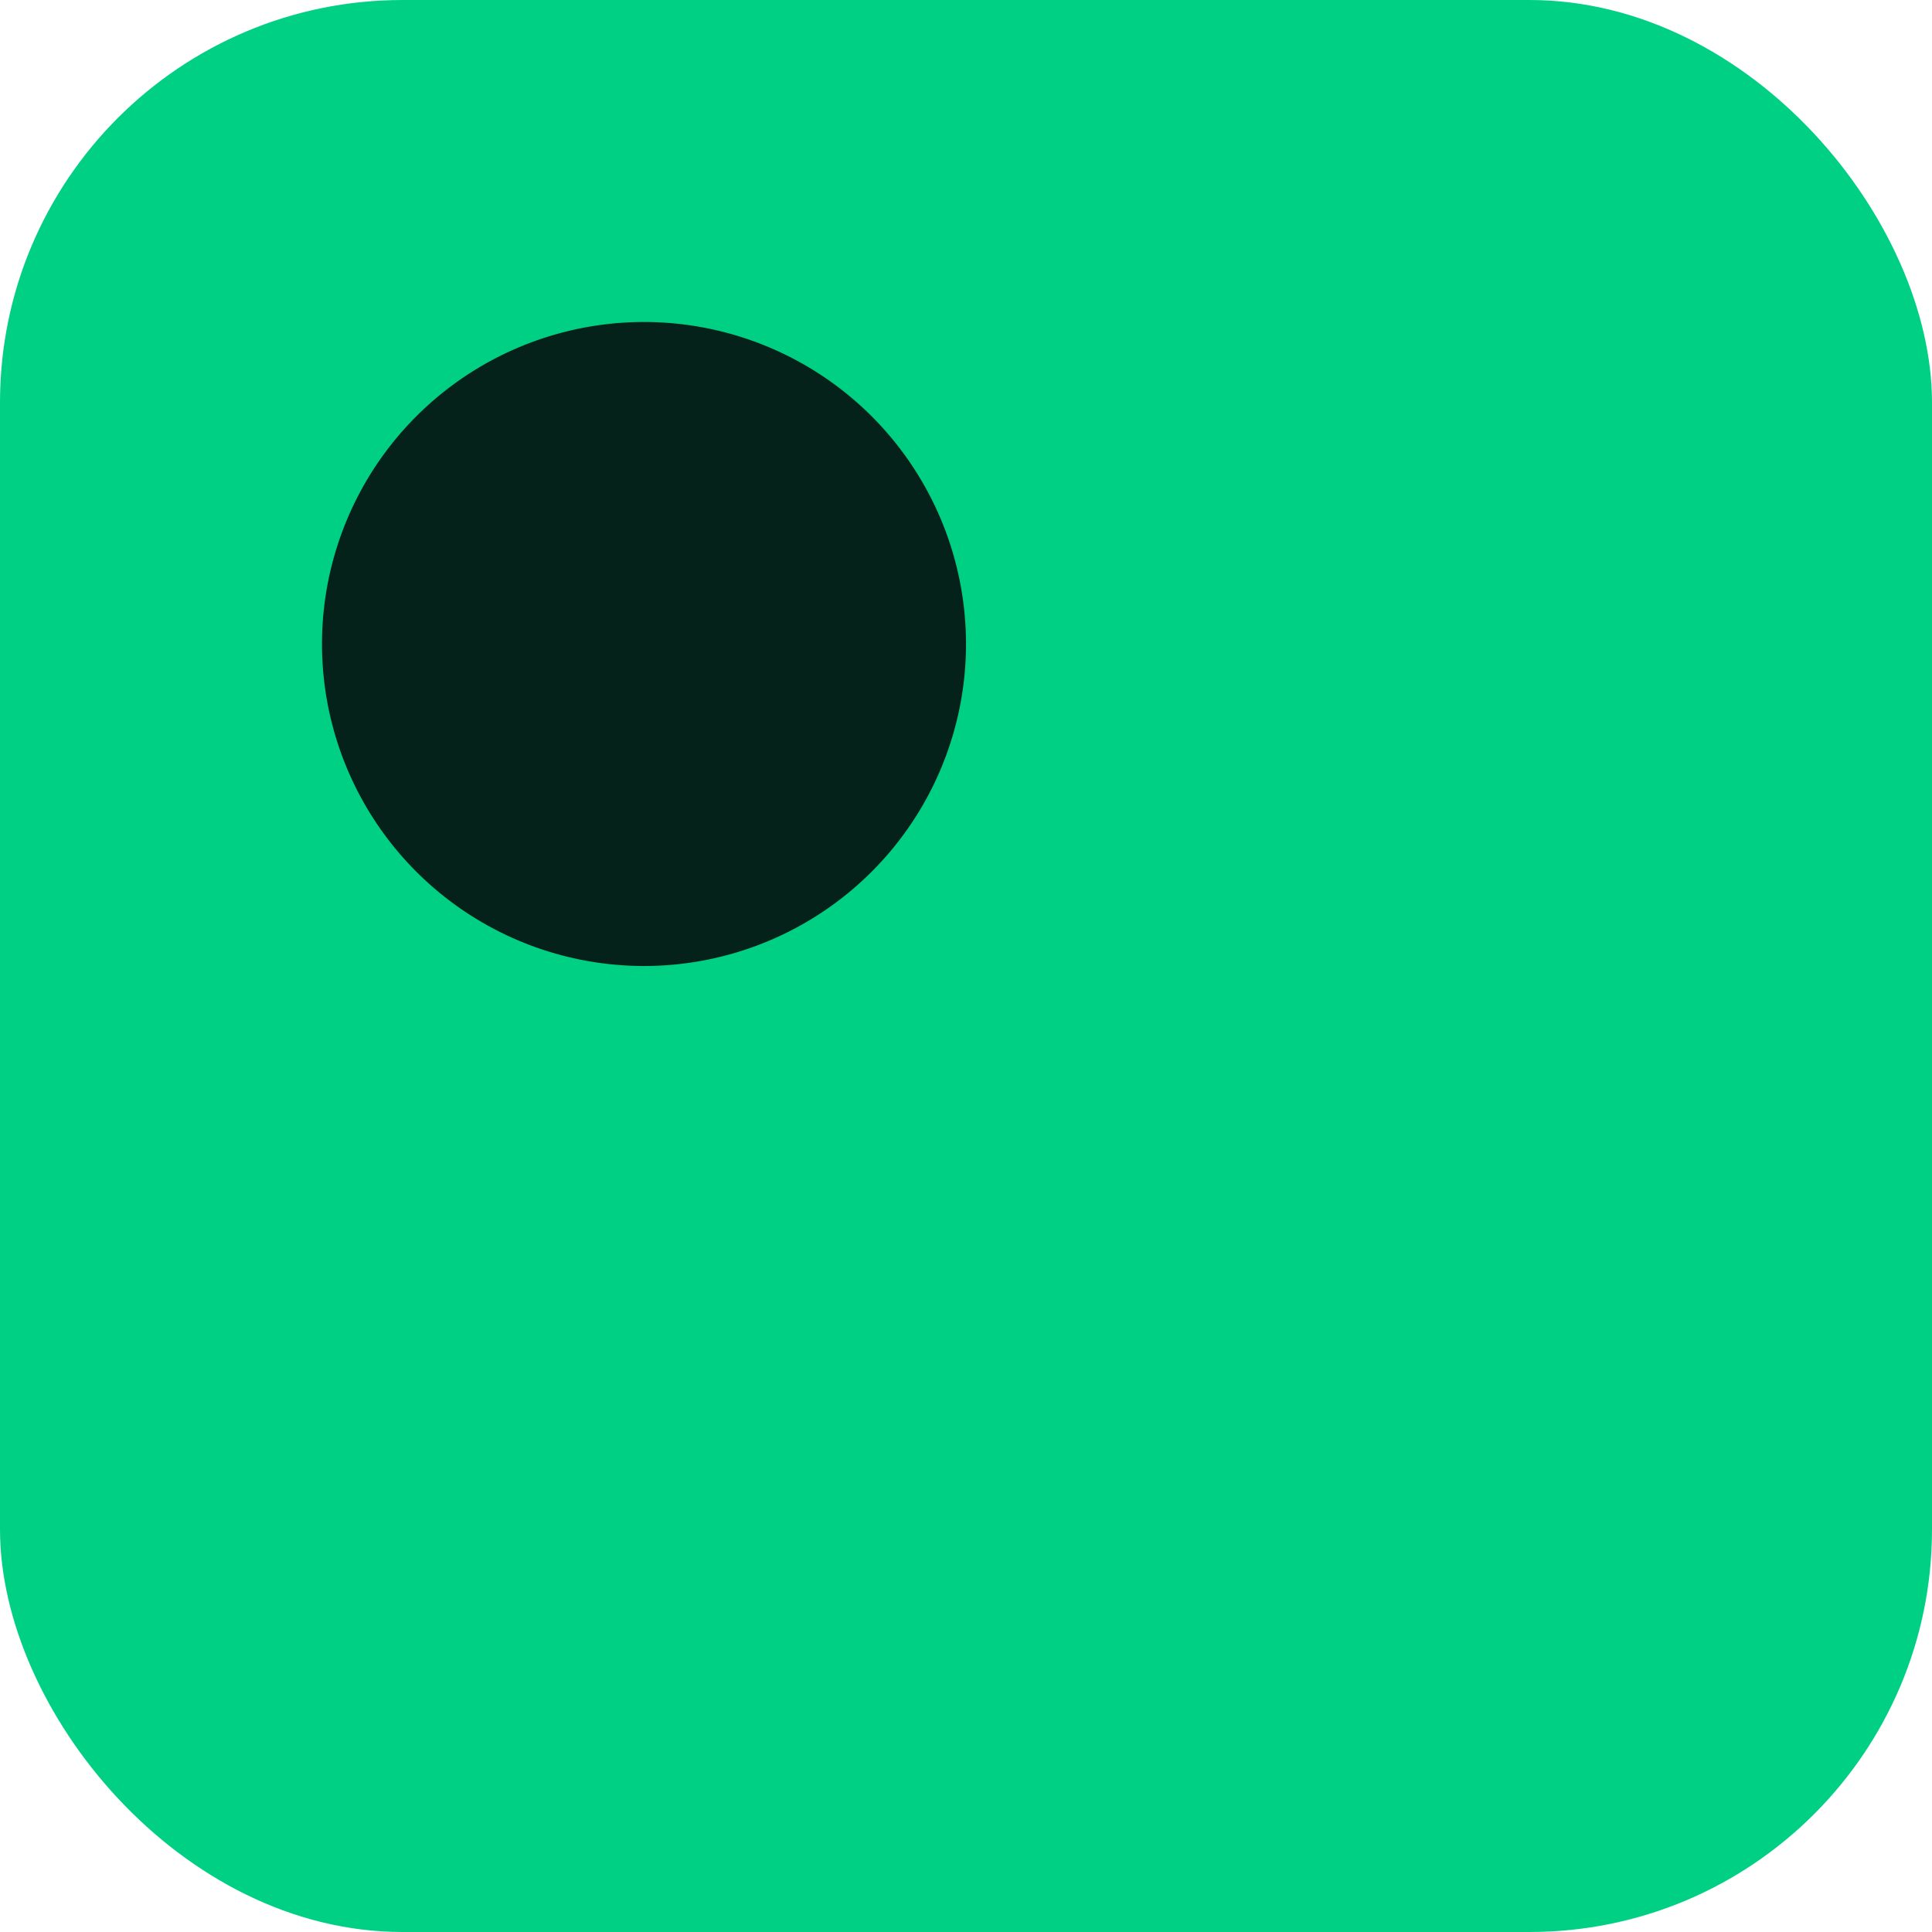<svg xmlns="http://www.w3.org/2000/svg" viewBox="0 0 48 48" width="48" height="48">
  <rect width="48" height="48" rx="10" fill="#00d084"/>
  <g transform="translate(8,8)" fill="#04221a">
    <path d="M8 0a8 8 0 100 16 8 8 0 000-16z"/>
  </g>
</svg>